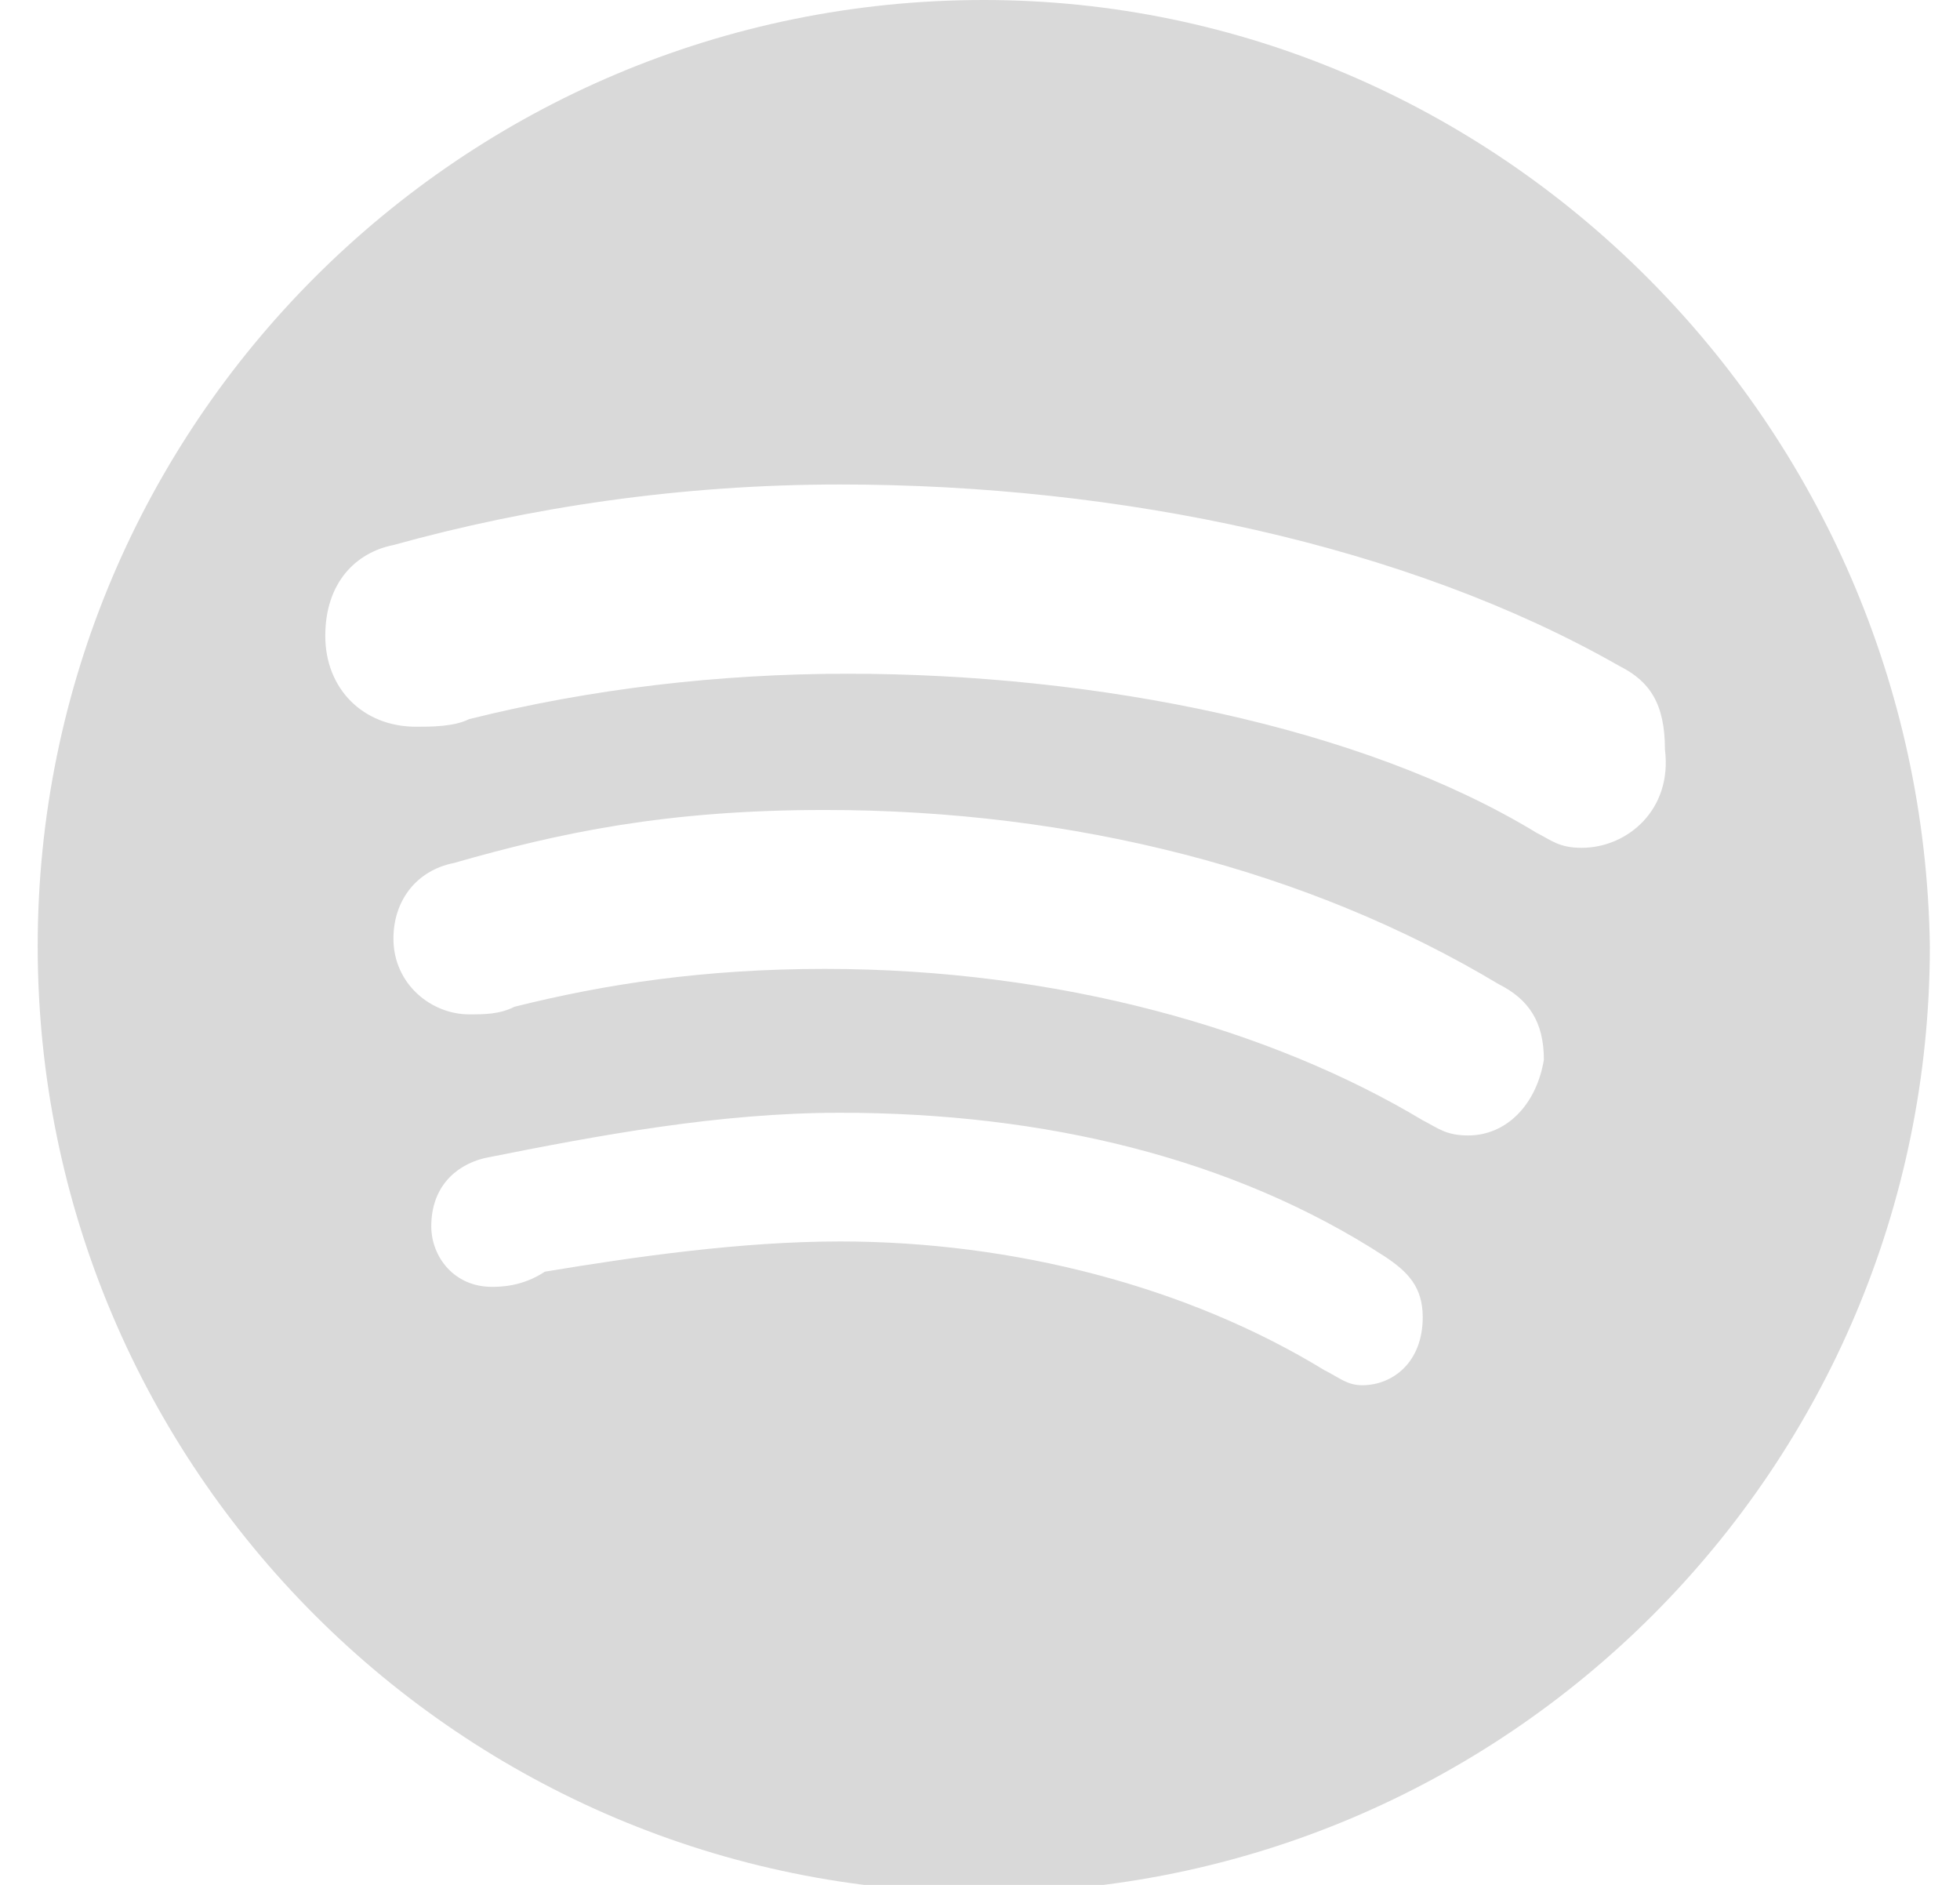 <svg width="26" height="25" viewBox="0 0 26 25" fill="none" xmlns="http://www.w3.org/2000/svg">
<path d="M13.05 0C6.122 0 0.5 5.622 0.5 12.55C0.5 19.478 6.122 25.1 13.05 25.1C19.978 25.1 25.6 19.478 25.6 12.55C25.5 5.622 19.878 0 13.05 0ZM18.07 18.373C17.869 18.373 17.769 18.273 17.568 18.173C15.761 17.068 13.452 16.466 11.143 16.466C9.837 16.466 8.432 16.667 7.227 16.867C6.926 17.068 6.625 17.068 6.524 17.068C6.022 17.068 5.721 16.667 5.721 16.265C5.721 15.763 6.022 15.462 6.424 15.361C7.93 15.06 9.536 14.759 11.143 14.759C13.853 14.759 16.363 15.361 18.372 16.667C18.673 16.867 18.873 17.068 18.873 17.47C18.873 18.072 18.472 18.373 18.07 18.373ZM19.476 15.06C19.175 15.06 19.074 14.96 18.873 14.859C16.866 13.655 14.054 12.851 10.942 12.851C9.335 12.851 8.03 13.052 6.825 13.353C6.625 13.454 6.424 13.454 6.223 13.454C5.721 13.454 5.219 13.052 5.219 12.45C5.219 11.948 5.52 11.546 6.022 11.446C7.428 11.044 8.833 10.743 10.942 10.743C14.255 10.743 17.367 11.546 19.878 13.052C20.279 13.253 20.48 13.554 20.48 14.056C20.38 14.659 19.978 15.06 19.476 15.06ZM20.982 11.245C20.681 11.245 20.58 11.145 20.38 11.044C18.07 9.639 14.556 8.936 11.243 8.936C9.536 8.936 7.829 9.137 6.223 9.538C6.022 9.639 5.721 9.639 5.52 9.639C4.817 9.639 4.315 9.137 4.315 8.434C4.315 7.731 4.717 7.329 5.219 7.229C7.026 6.727 9.034 6.426 11.143 6.426C14.857 6.426 18.673 7.229 21.484 8.835C21.886 9.036 22.086 9.337 22.086 9.94C22.187 10.743 21.584 11.245 20.982 11.245Z" fill="#D9D9D9"/>
</svg>
